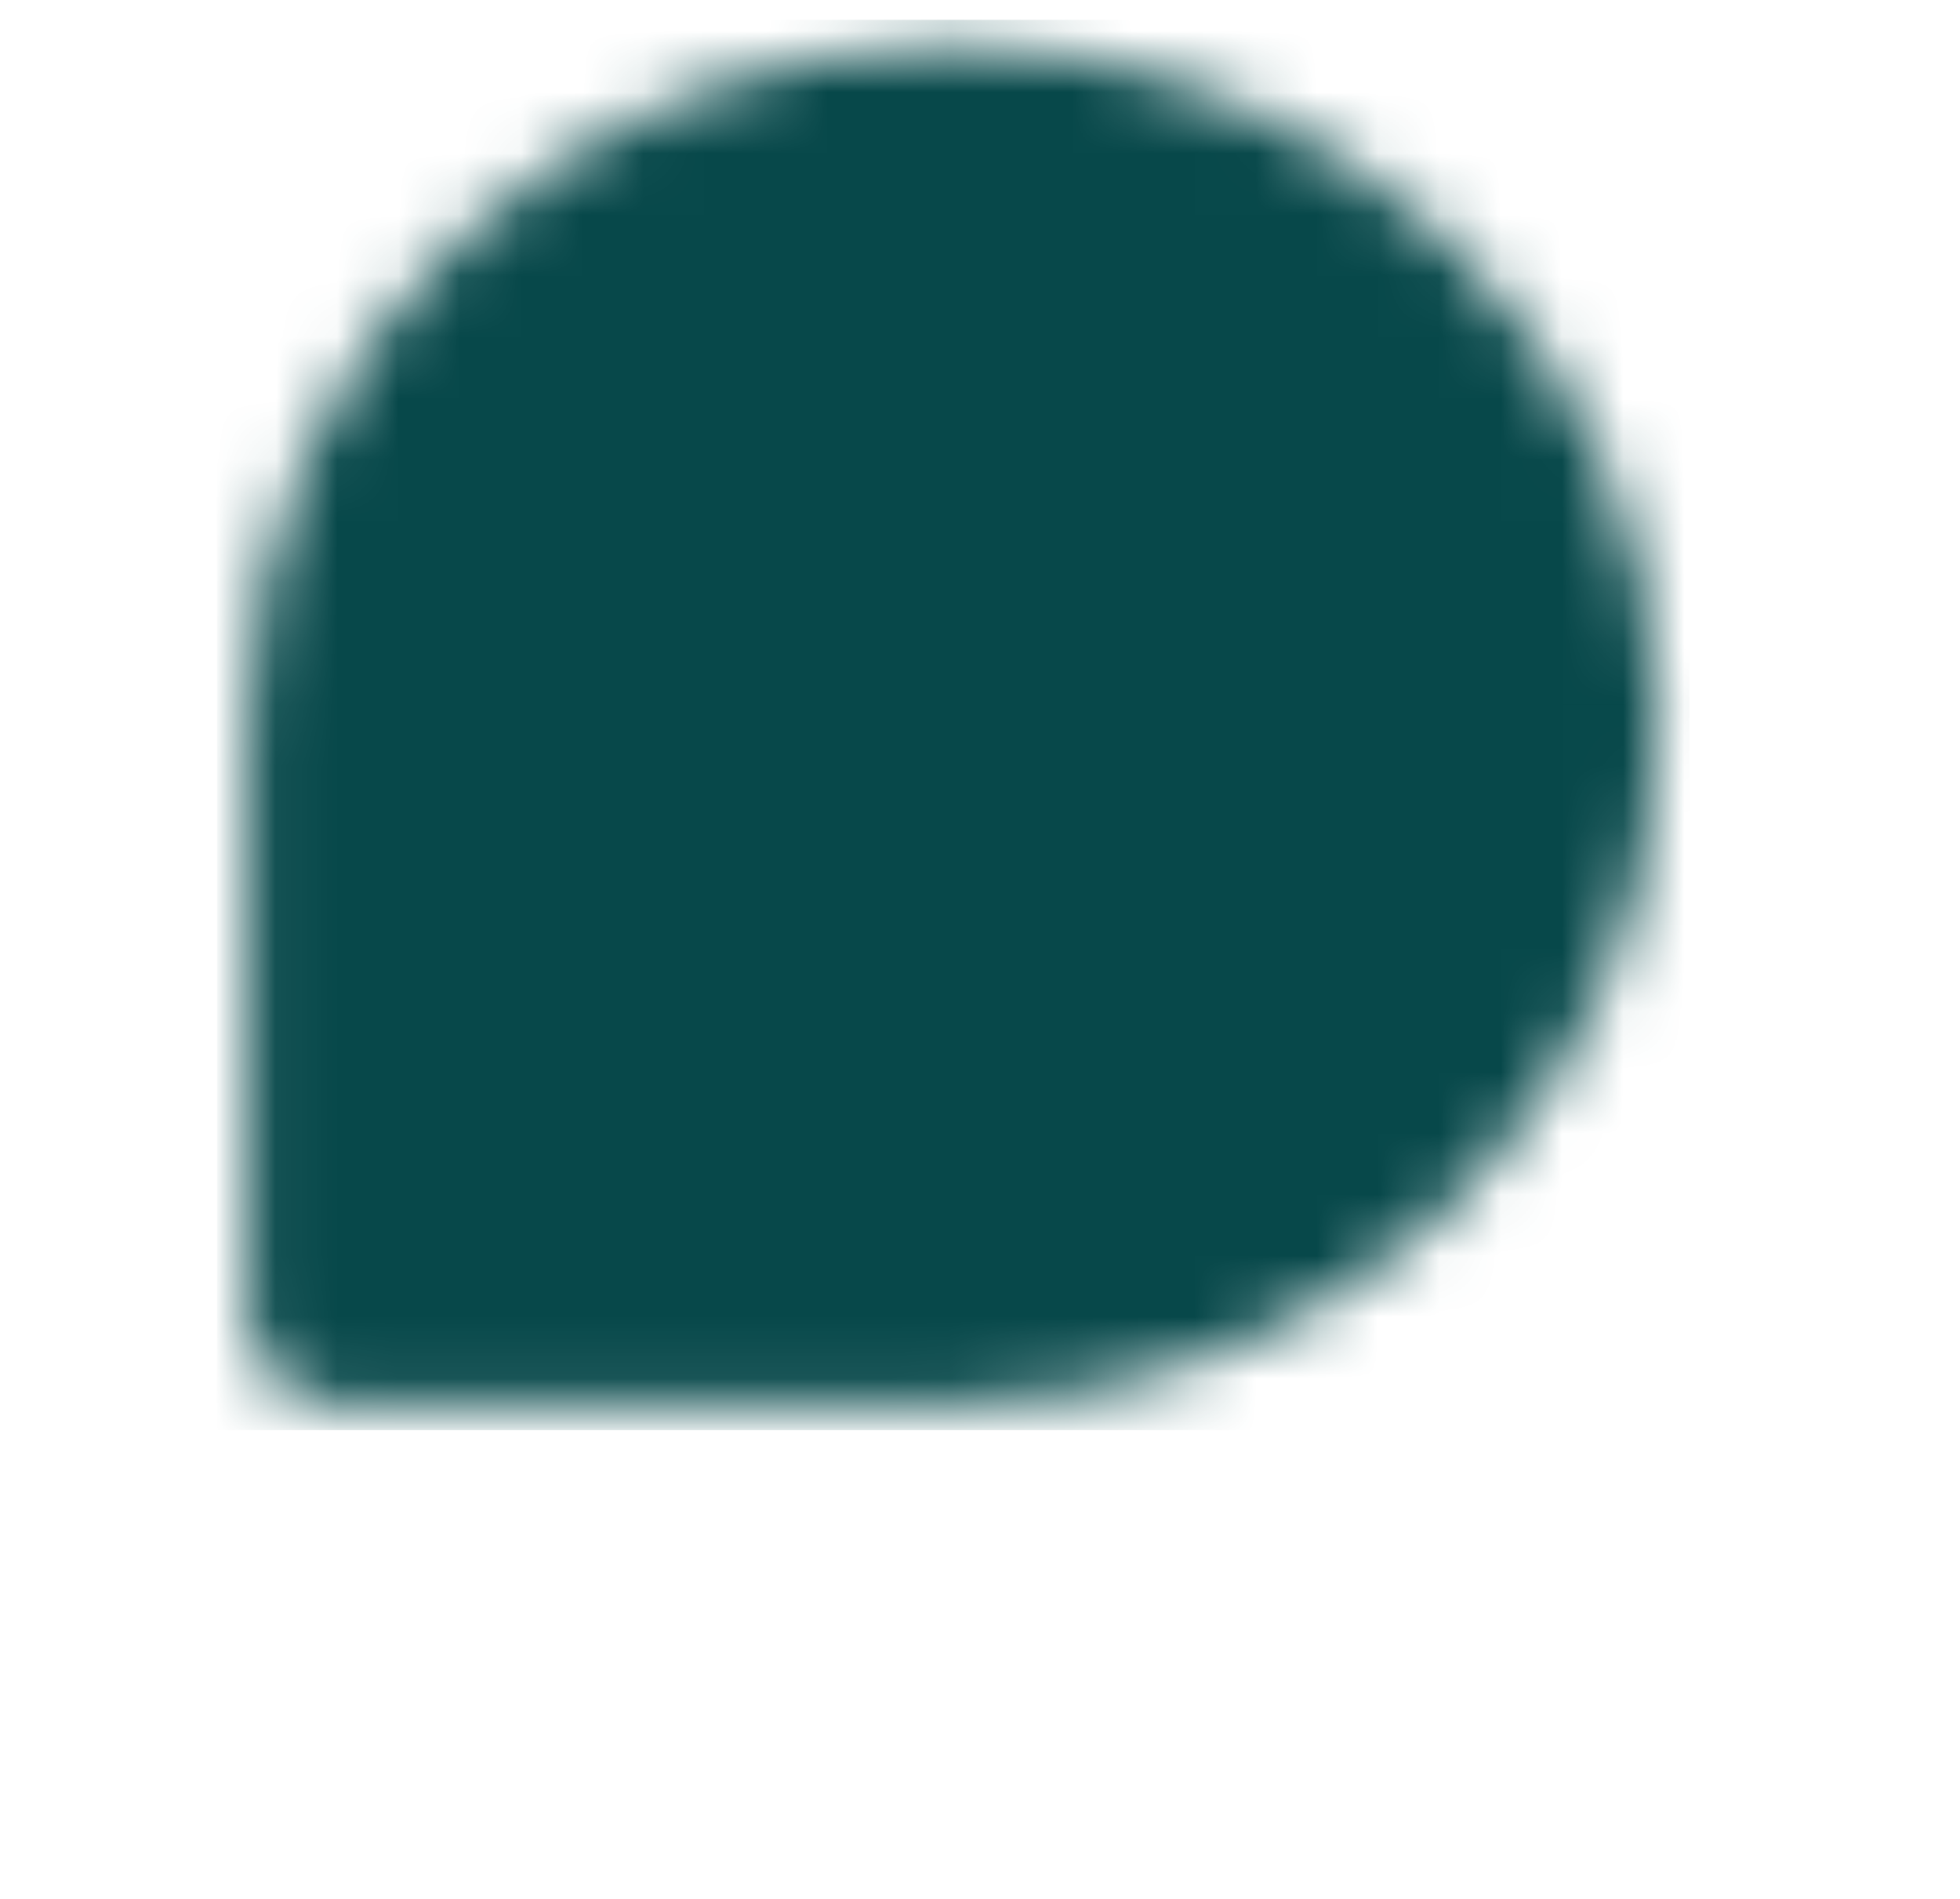 <svg width="32" height="31" viewBox="0 0 32 31" fill="none" xmlns="http://www.w3.org/2000/svg">
    <mask id="mask0_1299_2905" style="mask-type:luminance" maskUnits="userSpaceOnUse" x="4" y="0" width="24" height="23">
        <path d="M25.579 11.835C25.579 17.133 21.095 21.428 15.562 21.428H5.545V11.835C5.545 6.537 10.03 2.242 15.562 2.242C21.095 2.242 25.579 6.537 25.579 11.835Z" fill="white" stroke="white" stroke-width="3" stroke-linecap="round" stroke-linejoin="round"/>
        <path d="M10.554 8.957H19.569M10.554 12.794H19.569M10.554 16.631H15.562" stroke="black" stroke-width="3" stroke-linecap="round" stroke-linejoin="round"/>
    </mask>
    <g mask="url(#mask0_1299_2905)">
        <path d="M3.542 0.324H27.582V23.346H3.542V0.324Z" fill="#07484A"/>
    </g>
</svg>
